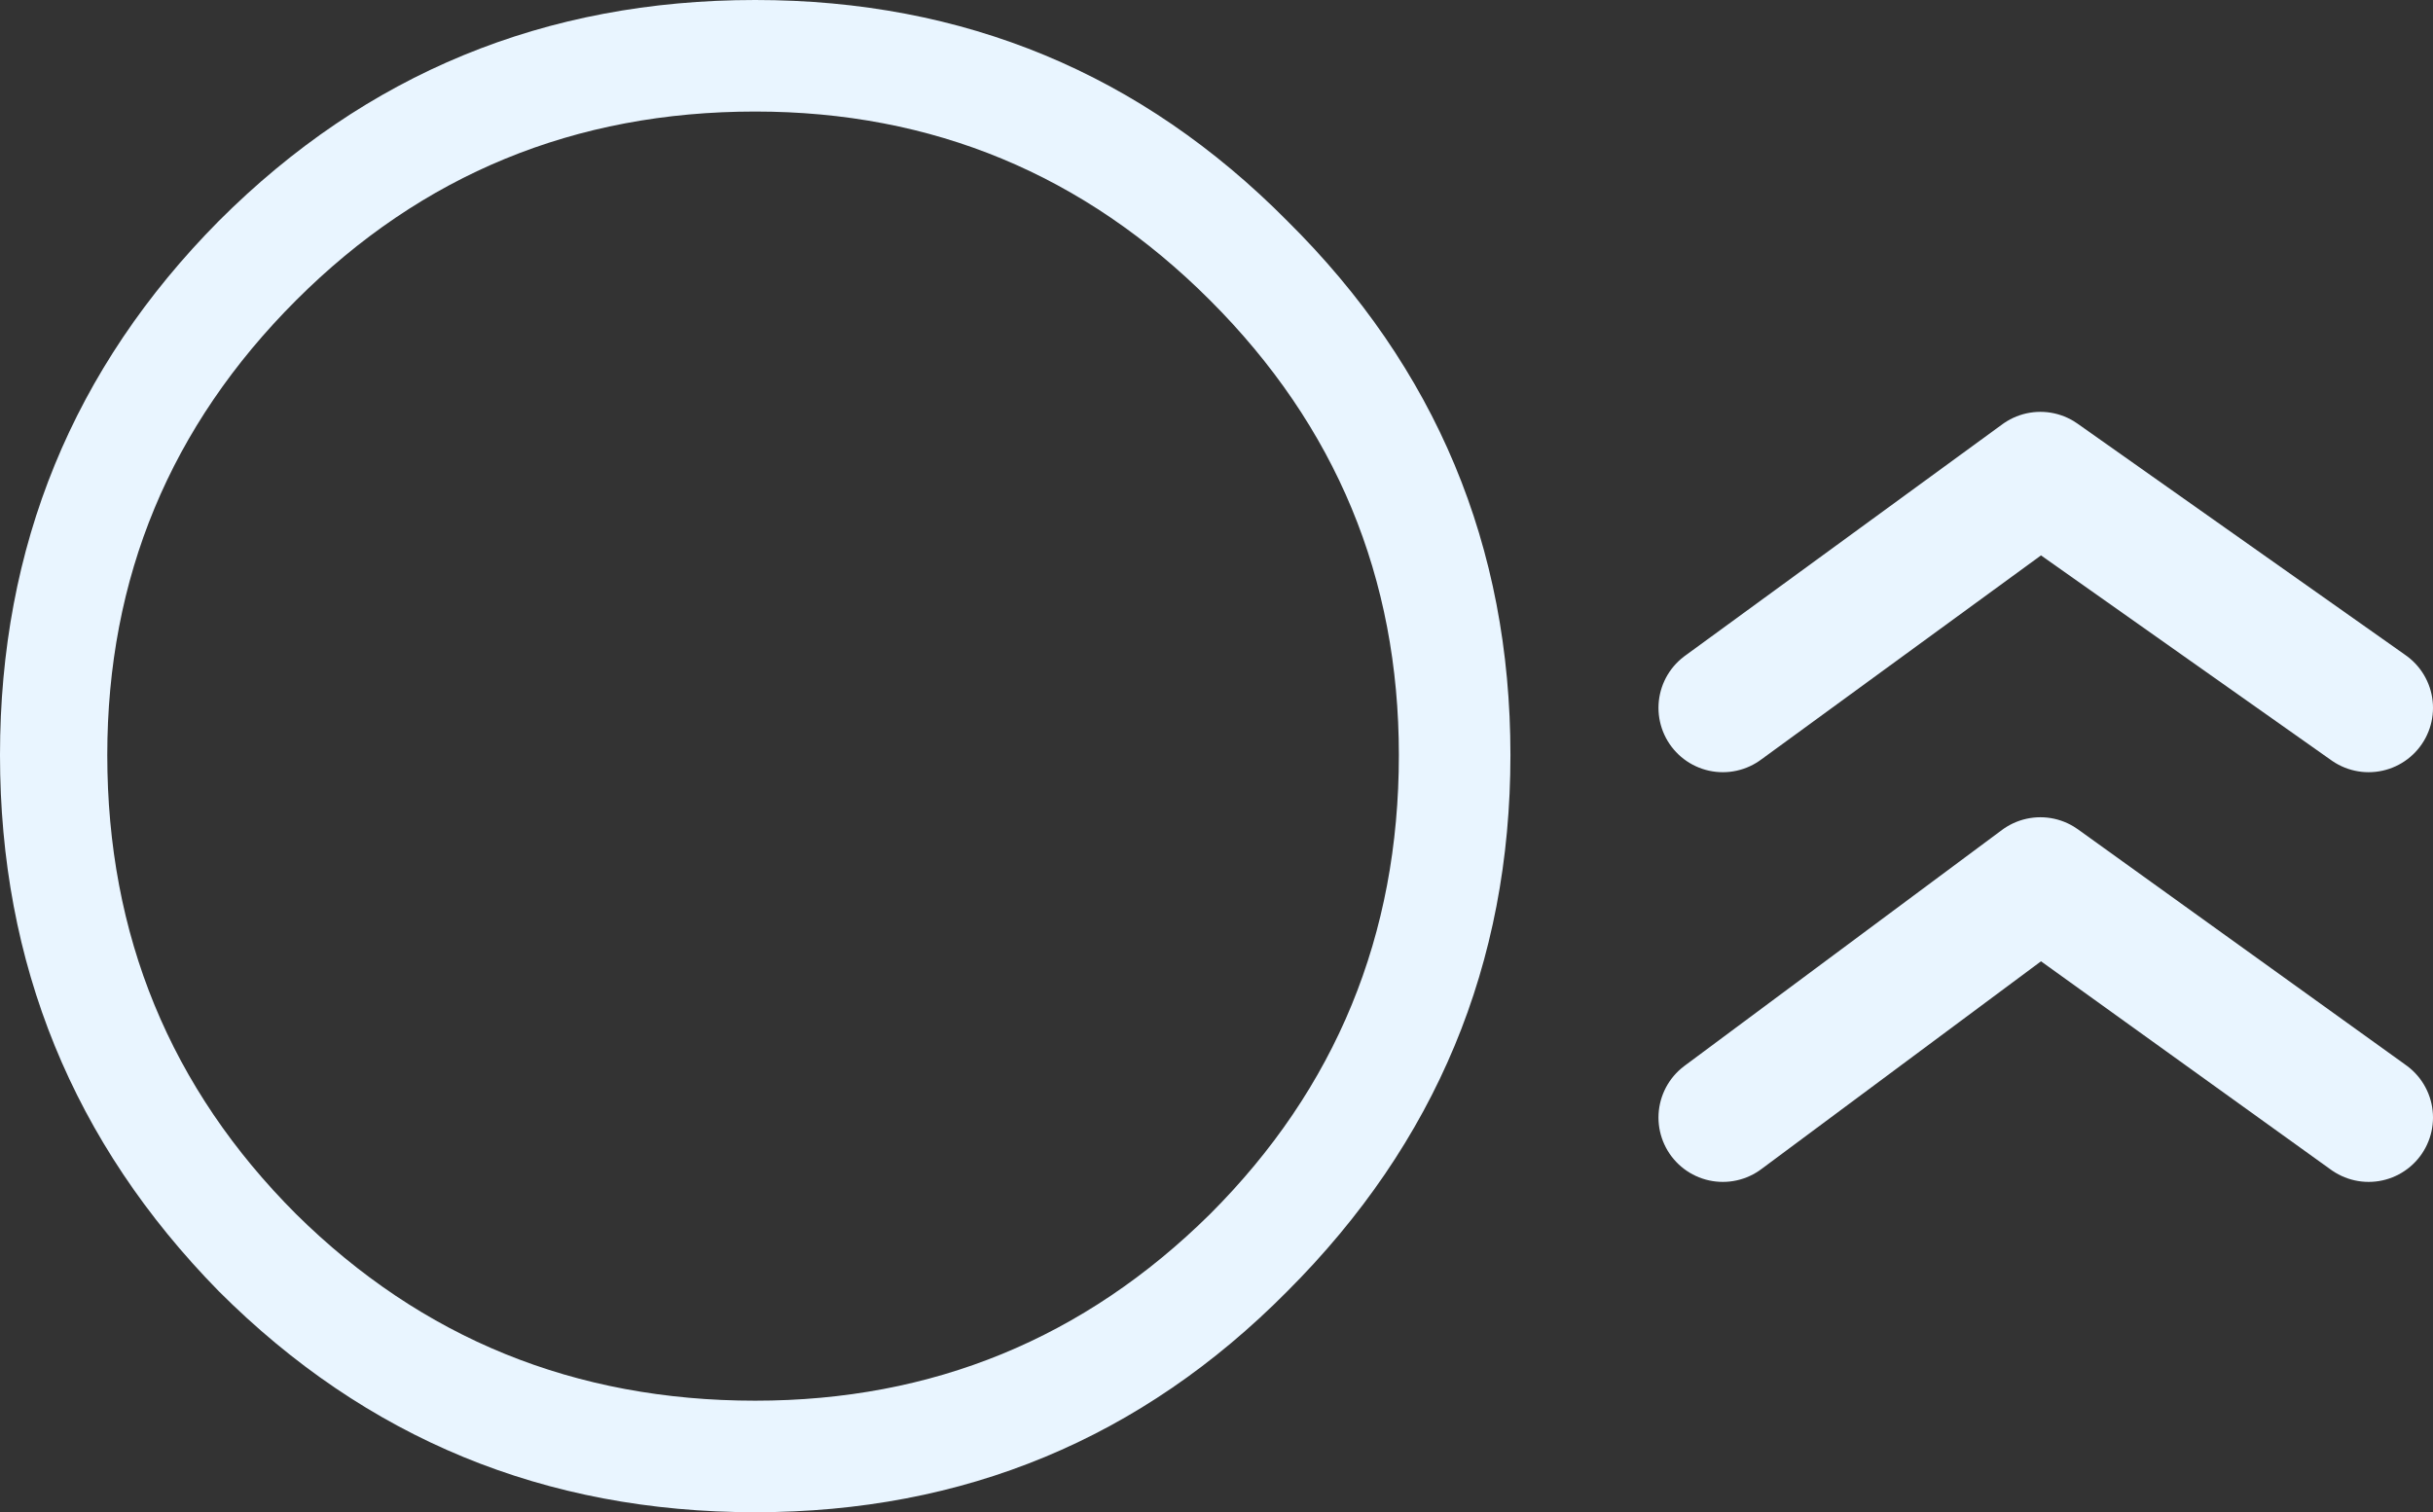 <?xml version="1.0" encoding="UTF-8" standalone="no"?>
<svg xmlns:xlink="http://www.w3.org/1999/xlink" height="35.25px" width="56.7px" xmlns="http://www.w3.org/2000/svg">
  <rect width="100%" height="100%" fill="#333333" stroke="none"/>
  <g transform="matrix(1.0, 0.0, 0.0, 1.0, 16.15, 18.75)">
    <path d="M19.05 -1.15 Q19.05 6.15 13.85 11.35 8.75 16.5 1.45 16.5 -5.9 16.5 -11.05 11.35 -16.15 6.15 -16.15 -1.15 -16.15 -8.45 -11.05 -13.6 -5.9 -18.75 1.45 -18.75 8.75 -18.75 13.85 -13.6 19.05 -8.45 19.05 -1.15 M16.45 -1.15 Q16.45 -7.35 12.05 -11.75 7.65 -16.15 1.45 -16.15 -4.85 -16.15 -9.25 -11.75 -13.65 -7.35 -13.65 -1.15 -13.65 5.15 -9.25 9.55 -4.85 13.9 1.45 13.9 7.65 13.9 12.05 9.55 16.45 5.15 16.45 -1.15" fill="#e9f5ff" fill-rule="evenodd" stroke="none"/>
    <path d="M24.0 -2.25 L31.4 -7.65 39.05 -2.25 M24.0 7.3 L31.4 1.8 39.05 7.3" fill="none" stroke="#e9f5ff" stroke-linecap="round" stroke-linejoin="round" stroke-width="3.0"/>
  </g>
</svg>
